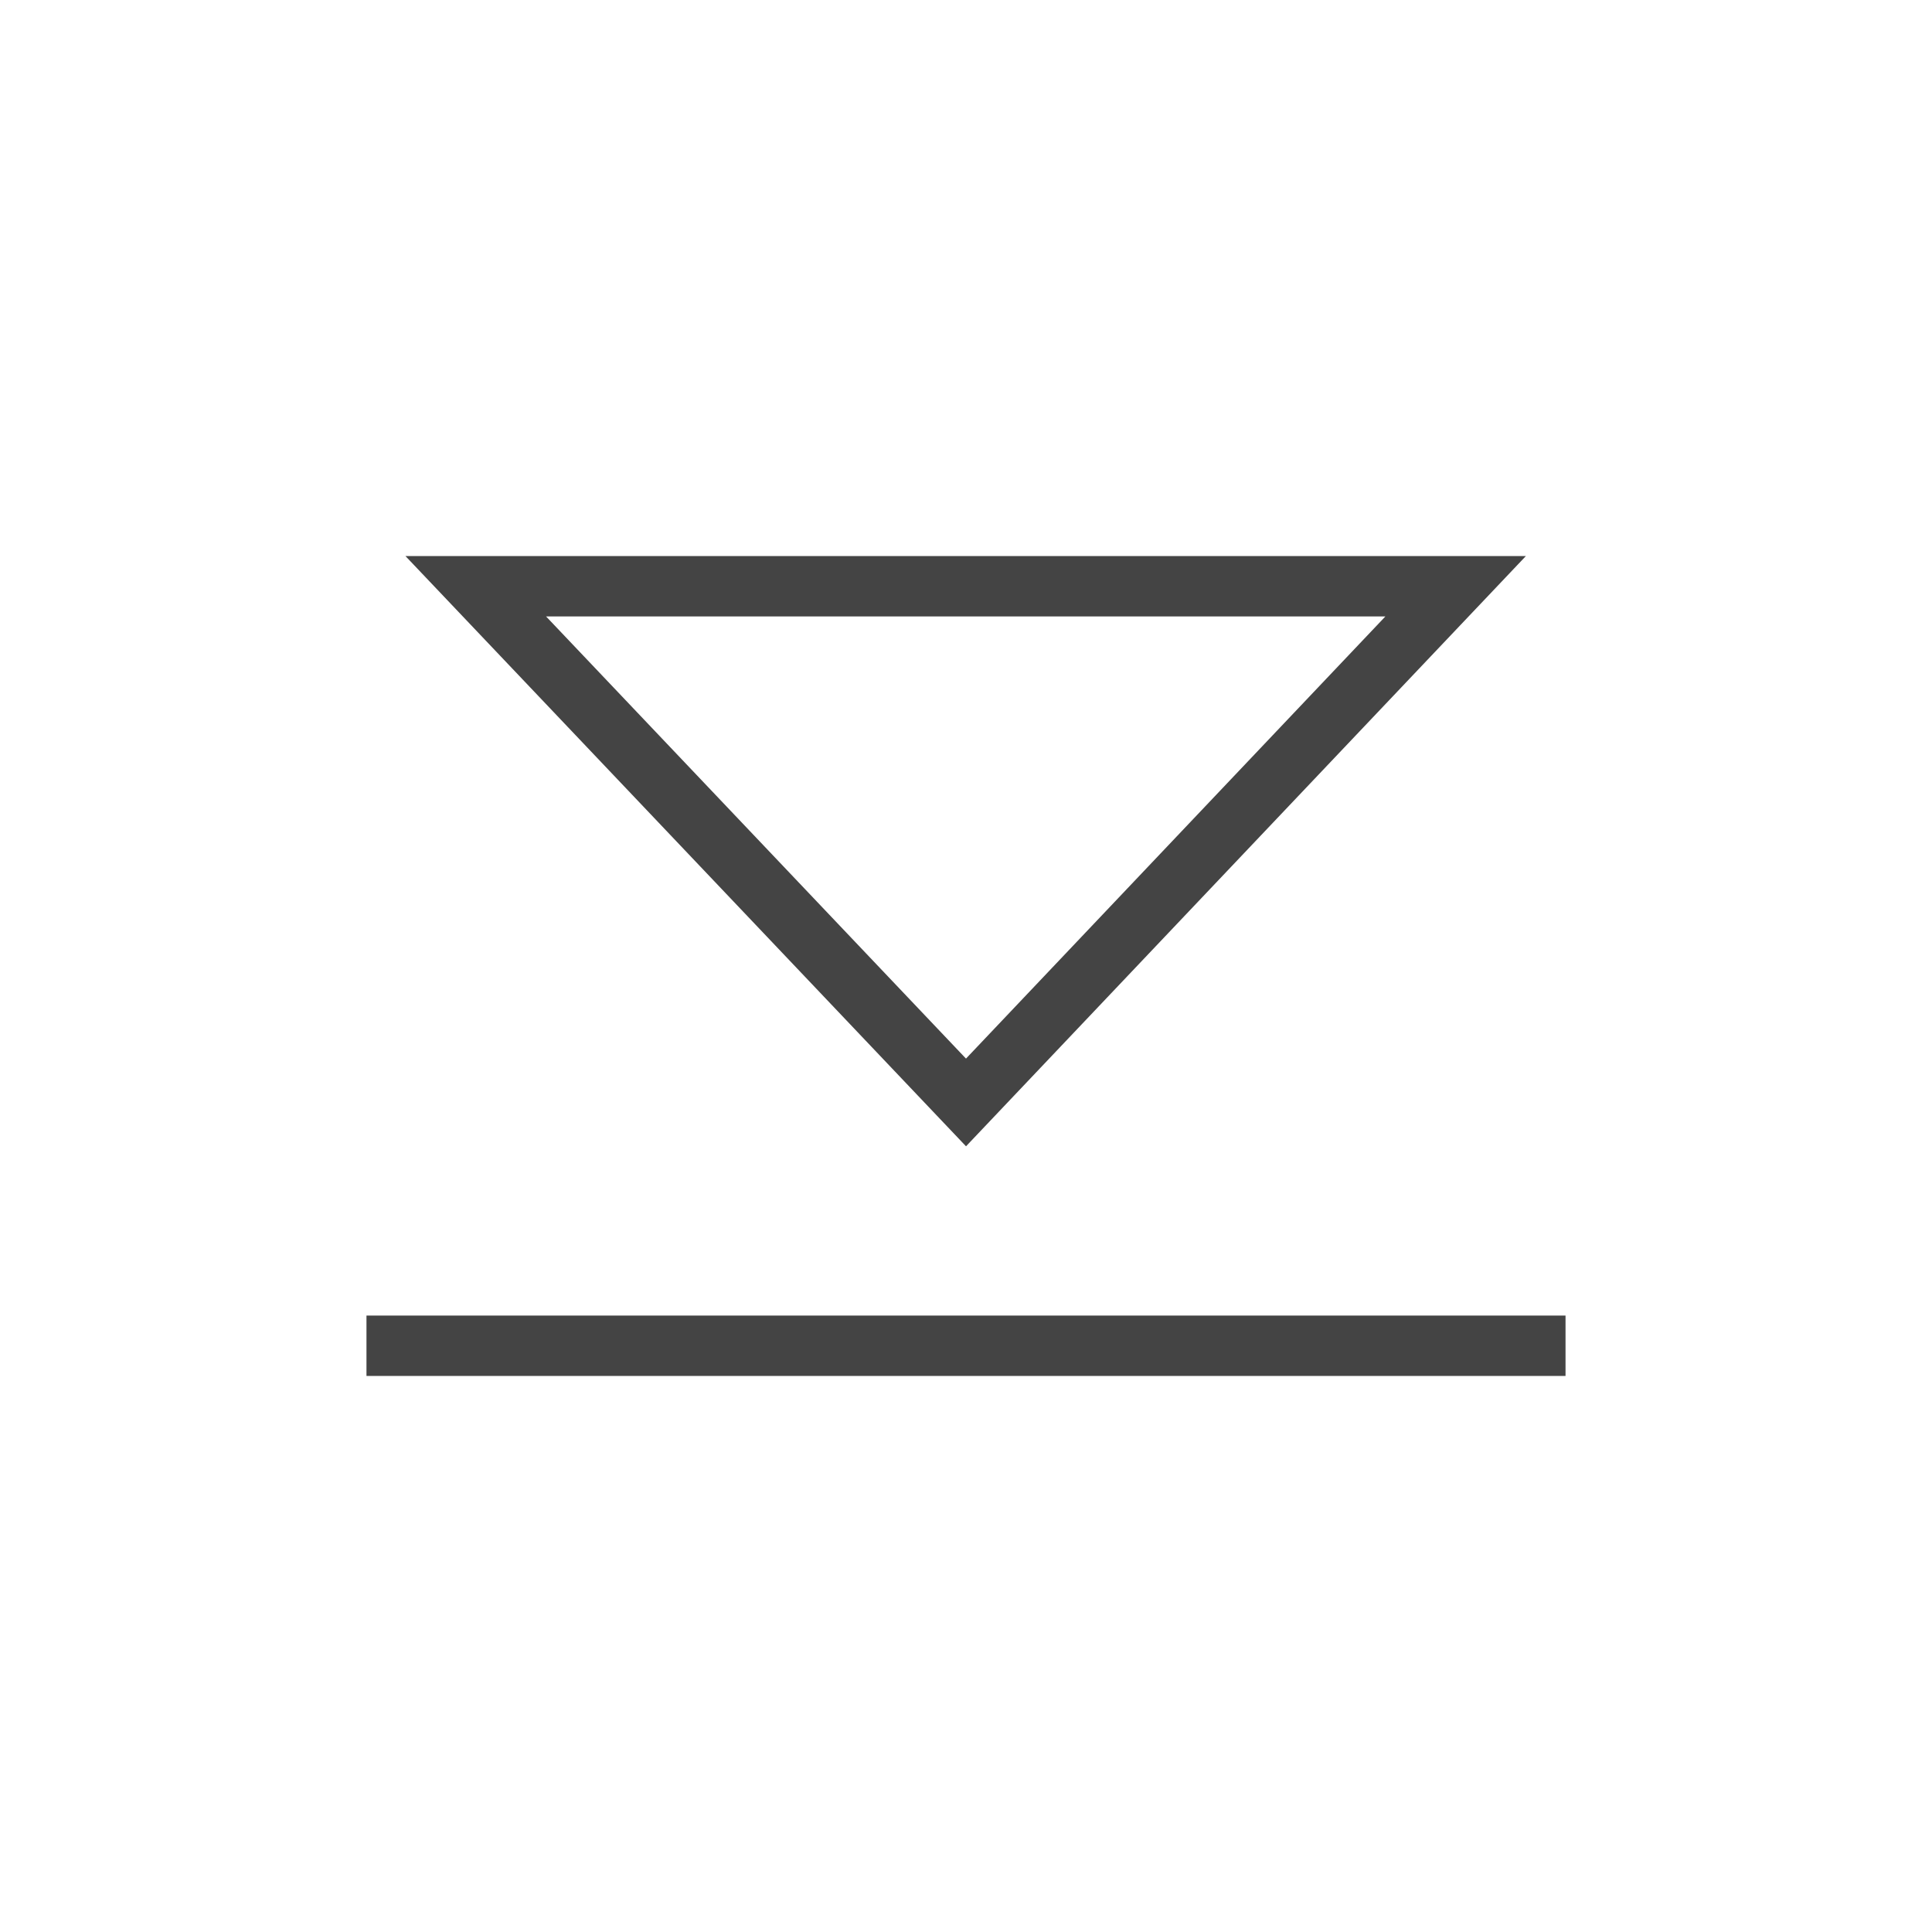 <svg id="Layer_1" data-name="Layer 1" xmlns="http://www.w3.org/2000/svg" viewBox="0 0 32 32"><defs><style>.cls-1{fill:none;stroke:#444;stroke-miterlimit:10;}</style></defs><polygon class="cls-1" points="16 18.26 24.11 9.71 7.88 9.71 16 18.26"/><line class="cls-1" x1="6.07" y1="22.29" x2="25.93" y2="22.29"/></svg>